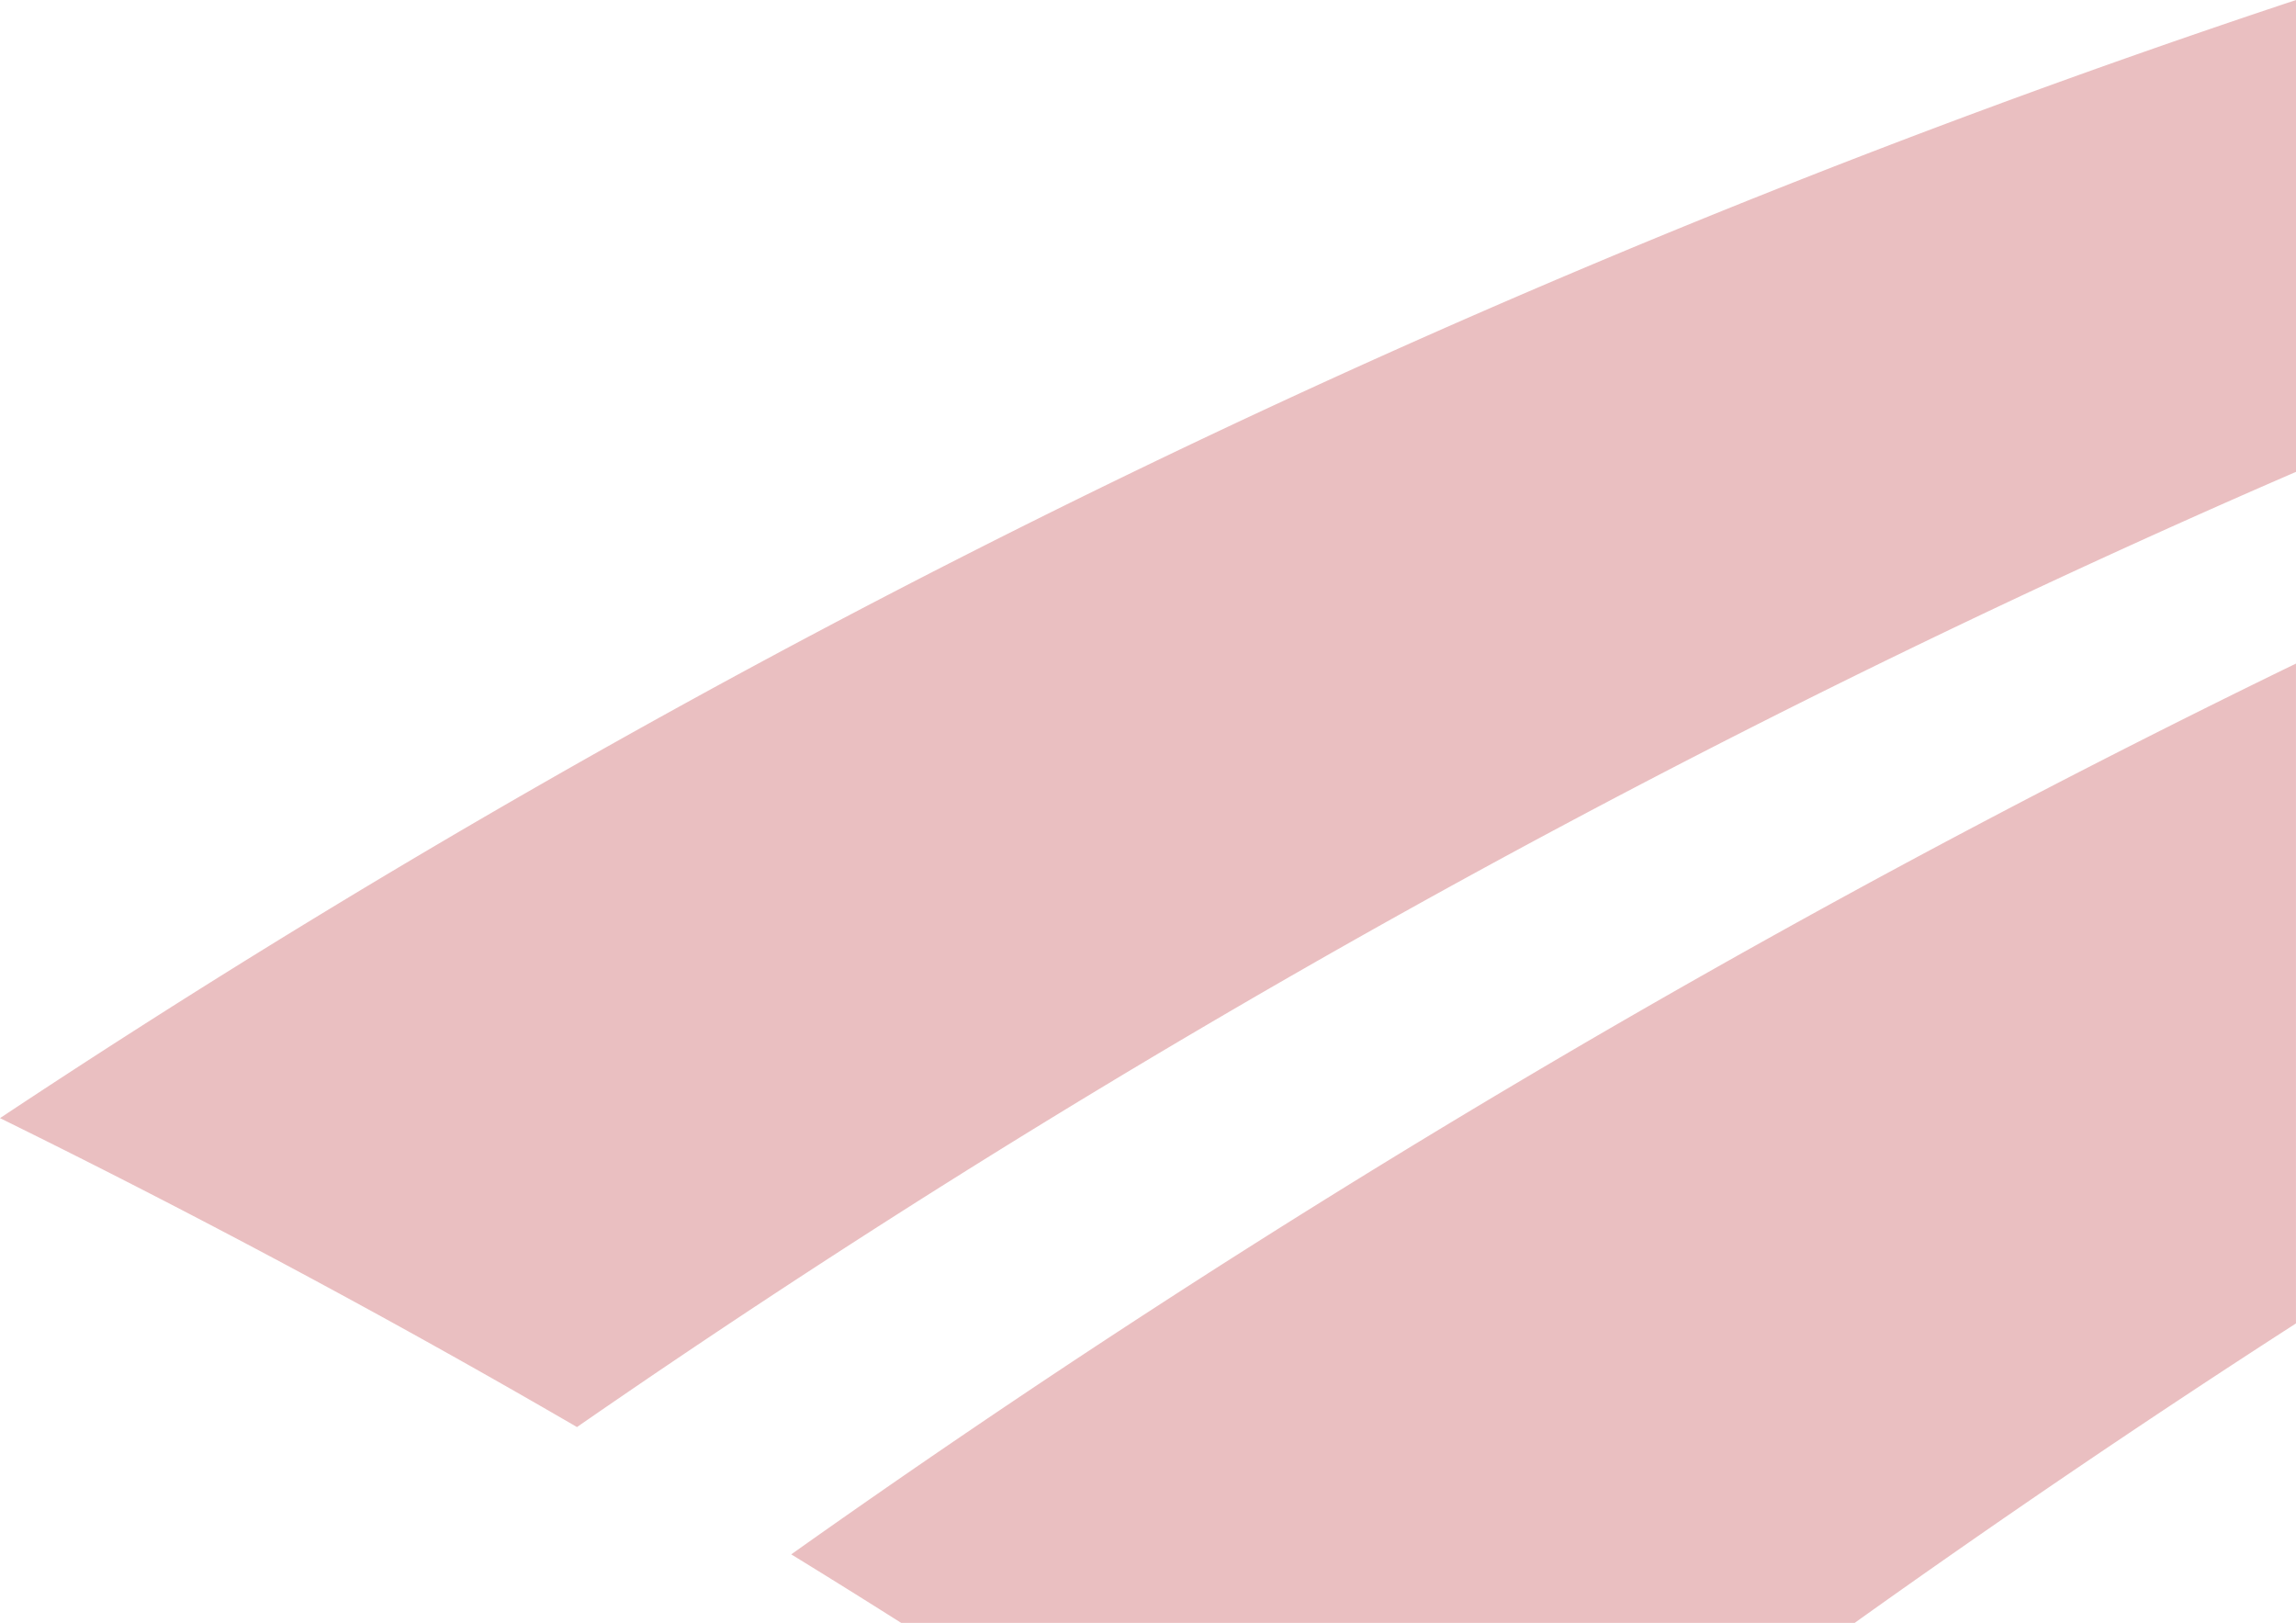 <svg xmlns="http://www.w3.org/2000/svg" viewBox="0 0 386.399 273.087">
  <defs>
    <style>
      .cls-1 {
        fill: #ad0008;
        opacity: 0.251;
      }
    </style>
  </defs>
  <path id="Subtraction_1" data-name="Subtraction 1" class="cls-1" d="M466.731,459.653H306.259c-6.12-3.874-12.343-7.753-18.5-11.531,19.9-14.114,40.362-28,60.808-41.269,20.483-13.3,41.519-26.343,62.524-38.78,21.044-12.46,42.633-24.65,64.167-36.229,21.581-11.6,43.7-22.914,65.735-33.615V409.263c-25.021,16.116-50.008,33.069-74.267,50.389h0ZM251.7,426.7c-31.354-18.223-64.024-35.713-97.1-51.985A1624.537,1624.537,0,0,1,541,186.566v79.4c-25.3,10.951-50.678,22.69-75.43,34.893-24.672,12.164-49.381,25.113-73.44,38.488-24,13.342-48,27.466-71.329,41.981-23.288,14.488-46.536,29.753-69.1,45.372Z" transform="translate(-154.599 -186.565)"/>
</svg>
